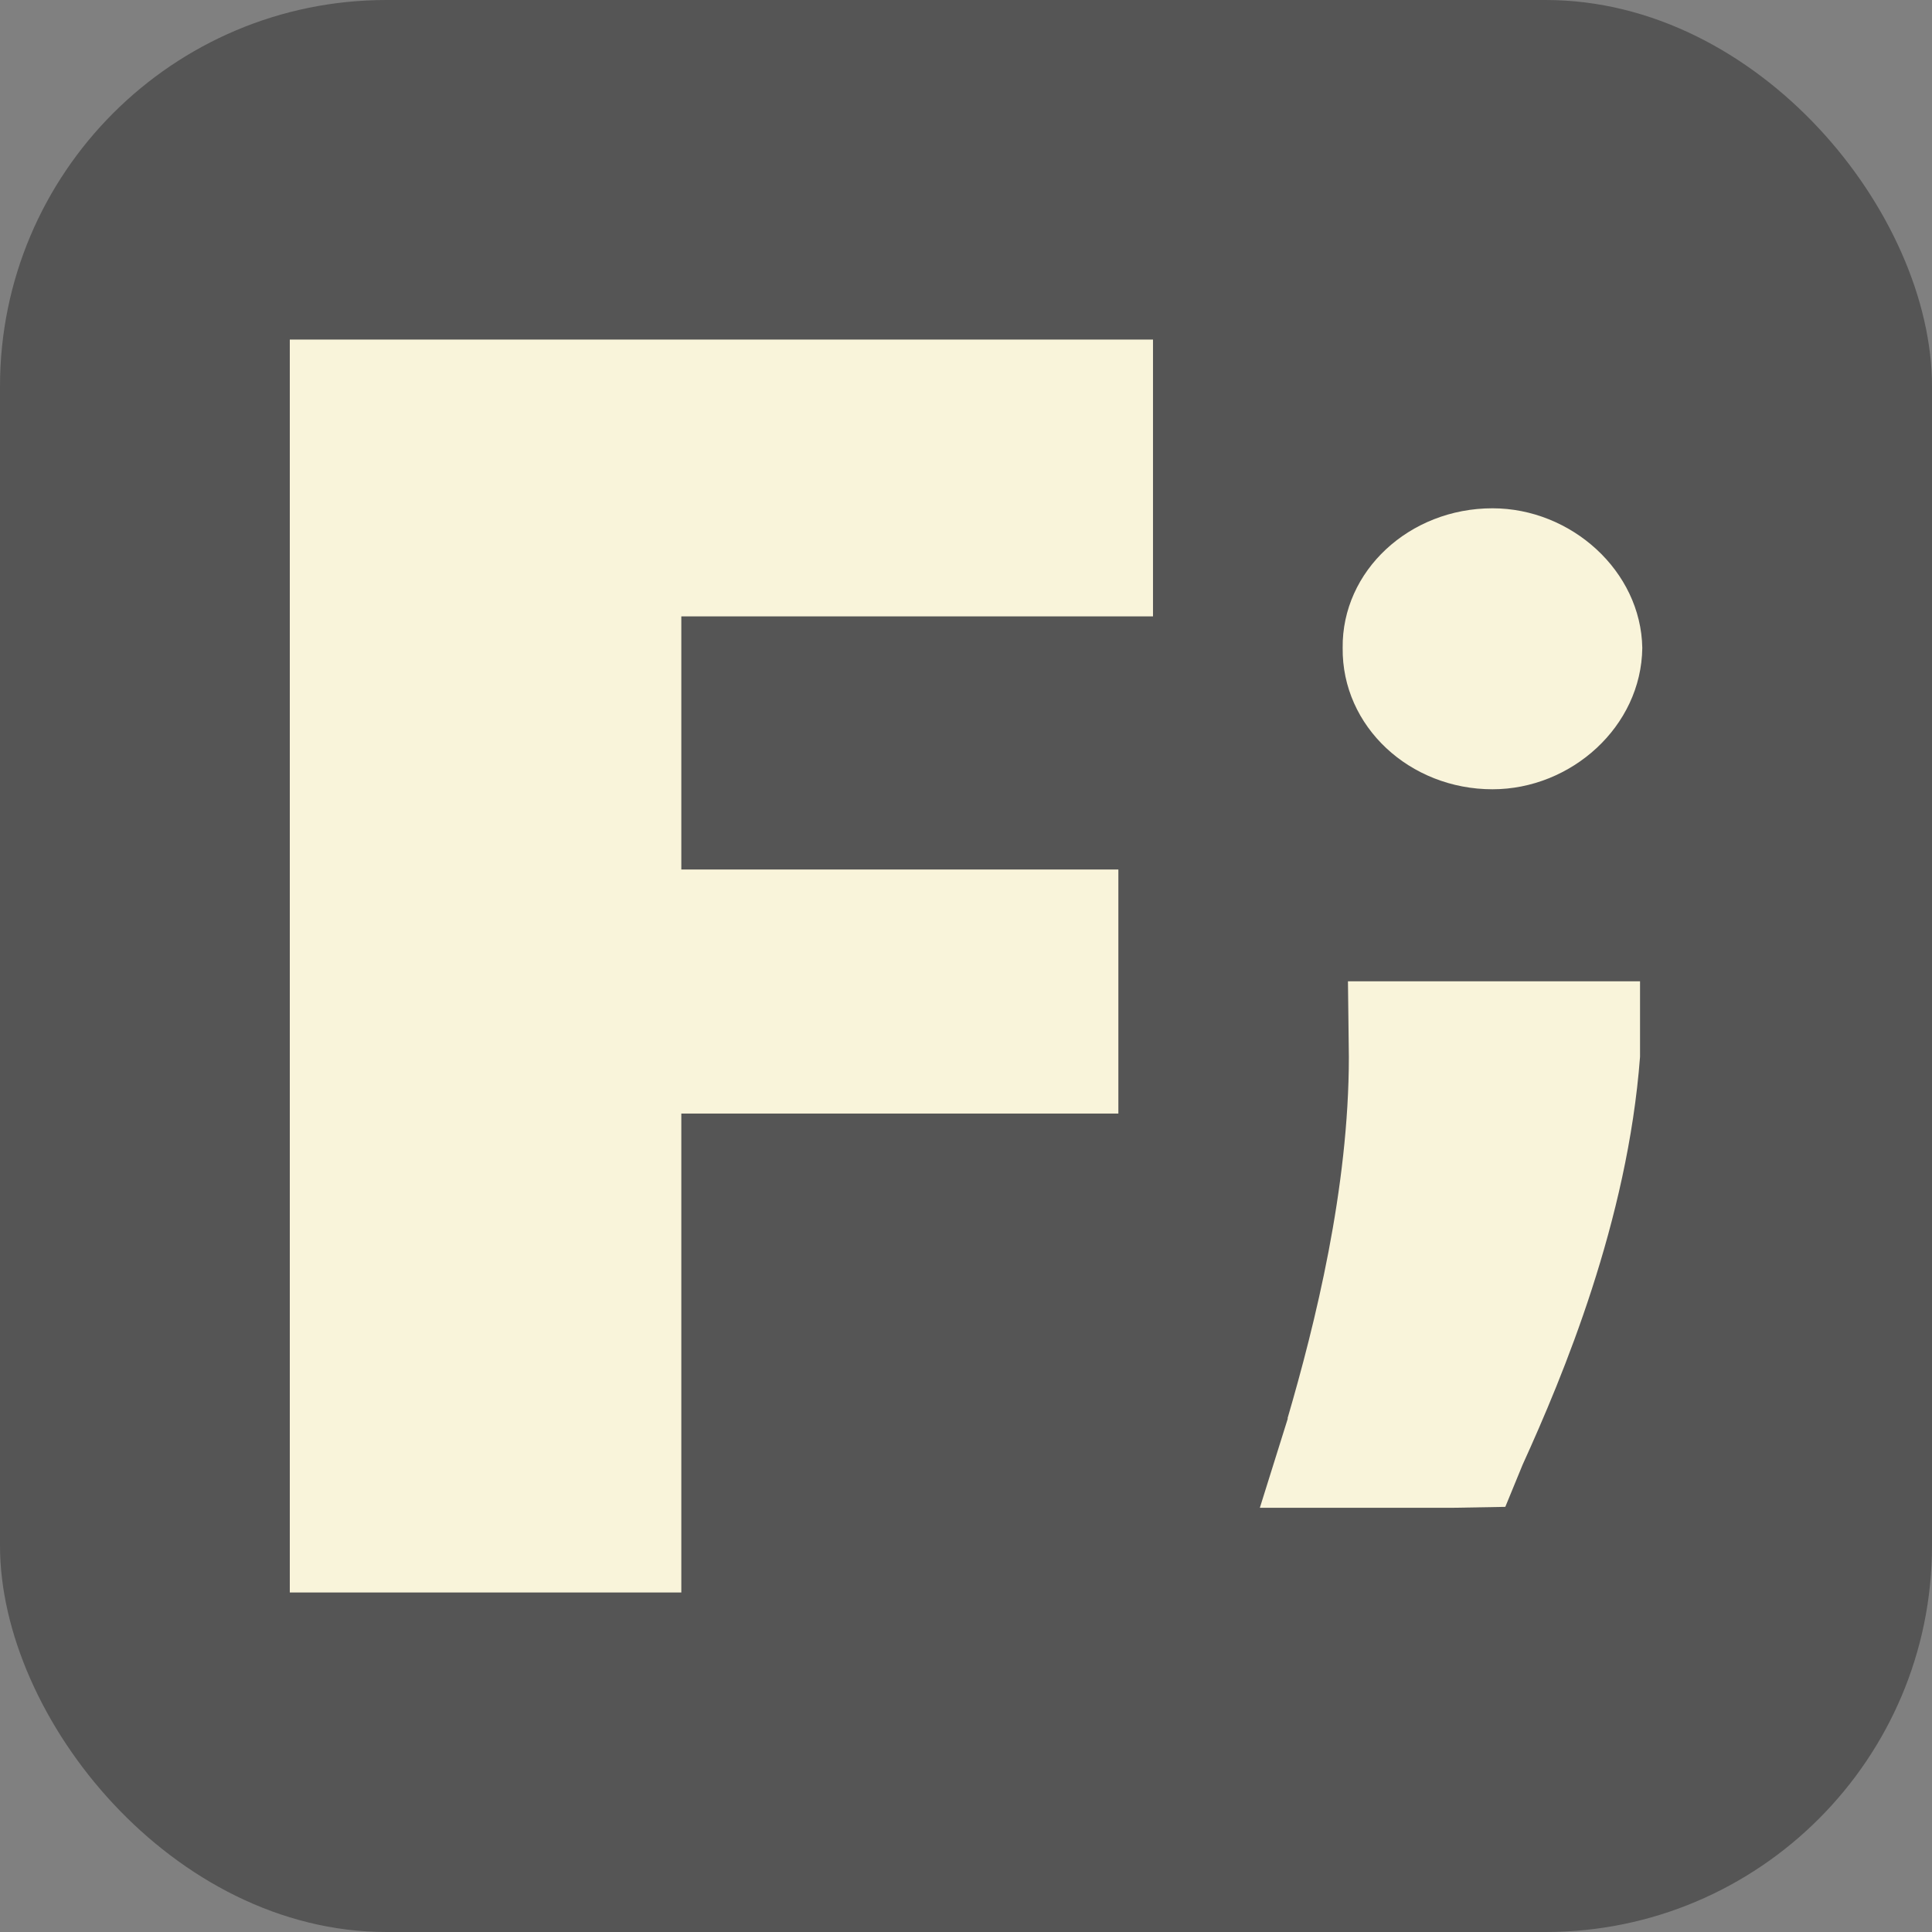 <svg xmlns="http://www.w3.org/2000/svg" version="1.1" xmlns:xlink="http://www.w3.org/1999/xlink" xmlns:svgjs="http://svgjs.com/svgjs" width="1000" height="1000"><rect width="100%" height="100%" fill="#808080" stroke="none"/><rect width="1000" height="1000" rx="200" ry="200" fill="#555555"></rect><g transform="matrix(3.338,0,0,3.338,150,175.768)"><svg xmlns="http://www.w3.org/2000/svg" version="1.1" xmlns:xlink="http://www.w3.org/1999/xlink" xmlns:svgjs="http://svgjs.com/svgjs" width="209.72" height="194.28"><svg id="Capa_2" data-name="Capa 2" xmlns="http://www.w3.org/2000/svg" viewBox="0 0 209.72 194.28">
  <defs>
    <style>
      .cls-1 {
        fill: #f9f4da;
        stroke-width: 0px;
      }
    </style>
  </defs>
  <g id="Capa_1-2" data-name="Capa 1">
    <g>
      <path class="cls-1" d="m0,194.28V0h133.85v42.92H60.71v39.25h67.77v37.84H60.71v74.27H0Z"></path>
      <g>
        <path class="cls-1" d="m163.26,47.81c-.14-11.93,10.34-21.65,23.23-21.65,12.2,0,23.03,9.72,23.23,21.65-.14,12.2-11.03,21.92-23.23,21.92-12.82,0-23.37-9.72-23.23-21.92"></path>
        <path class="cls-1" d="m154.71,167.28c4.27-14.62,9.51-35.64,9.51-56.05l-.14-11.72h45.29v11.72c-1.93,25.51-11.93,49.43-18.2,63.22l-2.69,6.55-7.93.14h-30.13l4.34-13.86h-.07Z"></path>
      </g>
    </g>
  </g>
</svg></svg></g></svg>